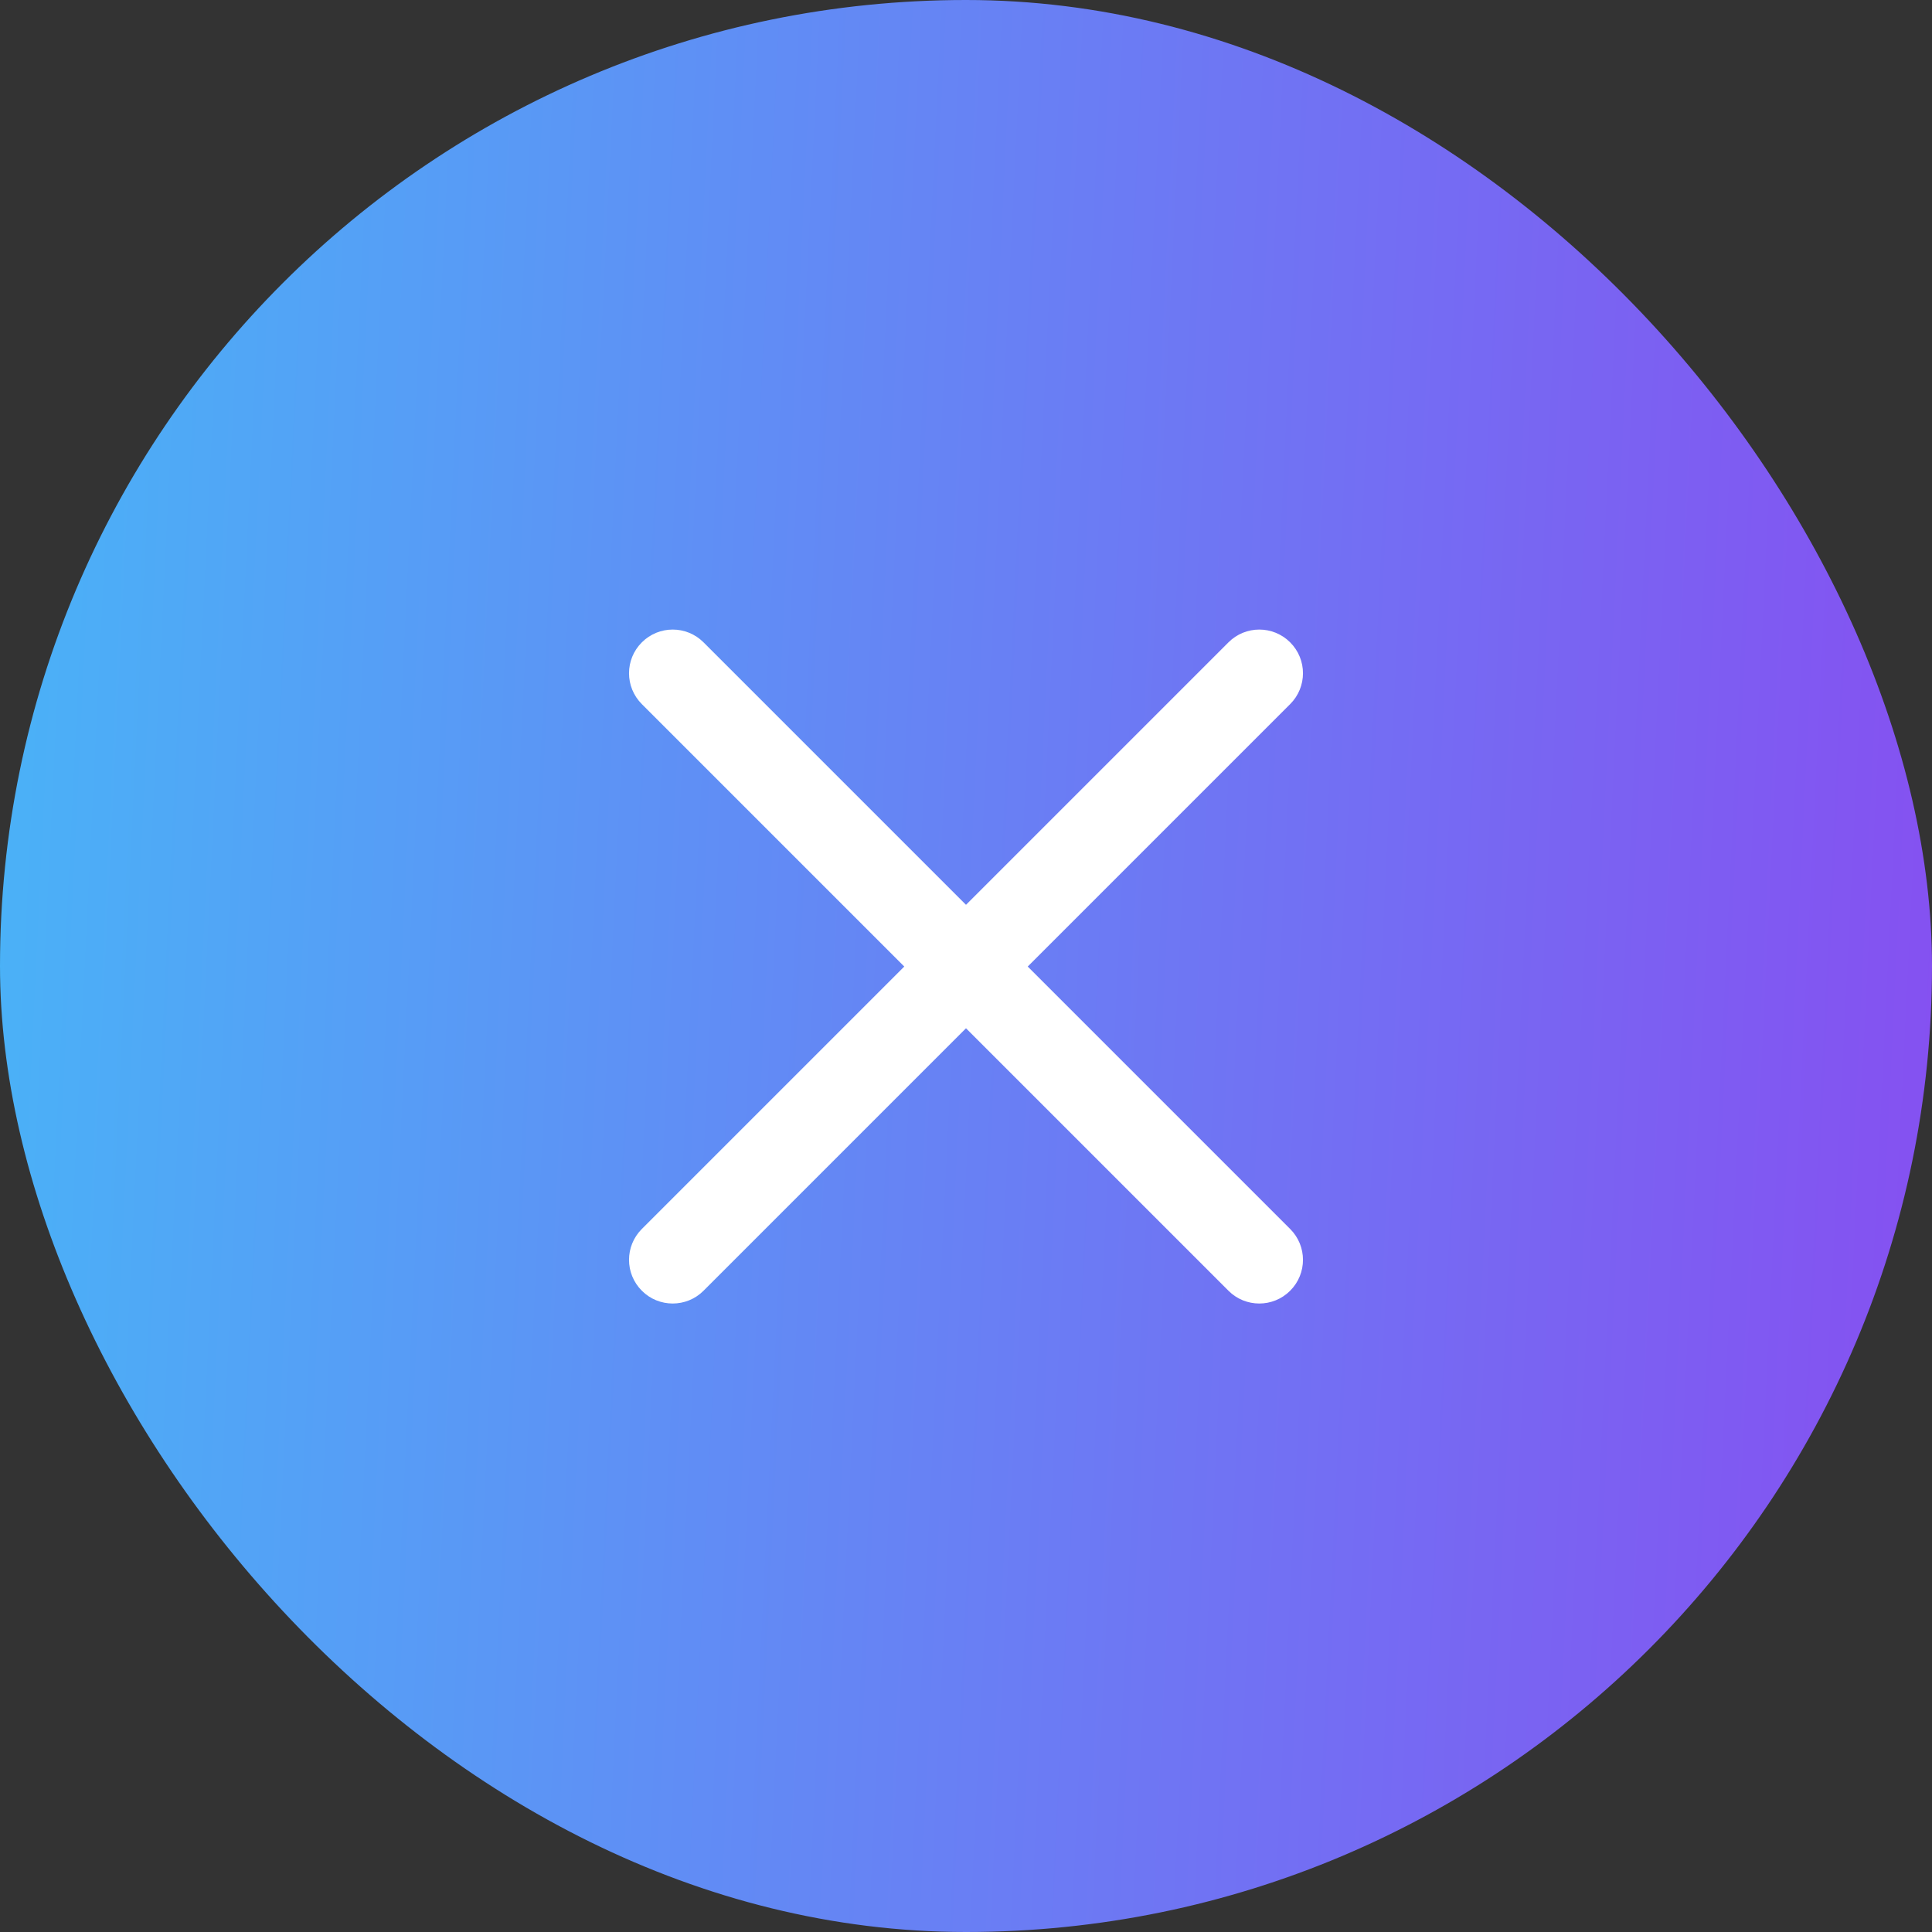 <svg width="43" height="43" viewBox="0 0 43 43" fill="none" xmlns="http://www.w3.org/2000/svg">
<rect x="0" y="0" width="43" height="43" fill="#333333" stroke="none"/>
<rect width="43" height="43" rx="21.5" fill="url(#paint0_linear_1_2119)"/>
<g clip-path="url(#clip0_1_2119)">
<path d="M22.874 21.512L28.715 15.671C29.095 15.291 29.095 14.677 28.715 14.297C28.335 13.917 27.721 13.917 27.341 14.297L21.5 20.138L15.659 14.297C15.279 13.917 14.665 13.917 14.285 14.297C13.905 14.677 13.905 15.291 14.285 15.671L20.126 21.512L14.285 27.353C13.905 27.733 13.905 28.347 14.285 28.727C14.474 28.917 14.723 29.012 14.972 29.012C15.221 29.012 15.47 28.917 15.659 28.727L21.5 22.886L27.341 28.727C27.53 28.917 27.779 29.012 28.028 29.012C28.277 29.012 28.525 28.917 28.715 28.727C29.095 28.347 29.095 27.733 28.715 27.353L22.874 21.512Z" fill="white"/>
</g>
<defs>
<linearGradient id="paint0_linear_1_2119" x1="43" y1="43" x2="-1.977" y2="40.822" gradientUnits="userSpaceOnUse">
<stop stop-color="#864FF1"/>
<stop offset="1" stop-color="#49B3F7"/>
</linearGradient>
<clipPath id="clip0_1_2119">
<rect width="15" height="15" fill="white" transform="translate(14 14)"/>
</clipPath>
</defs>
</svg>
